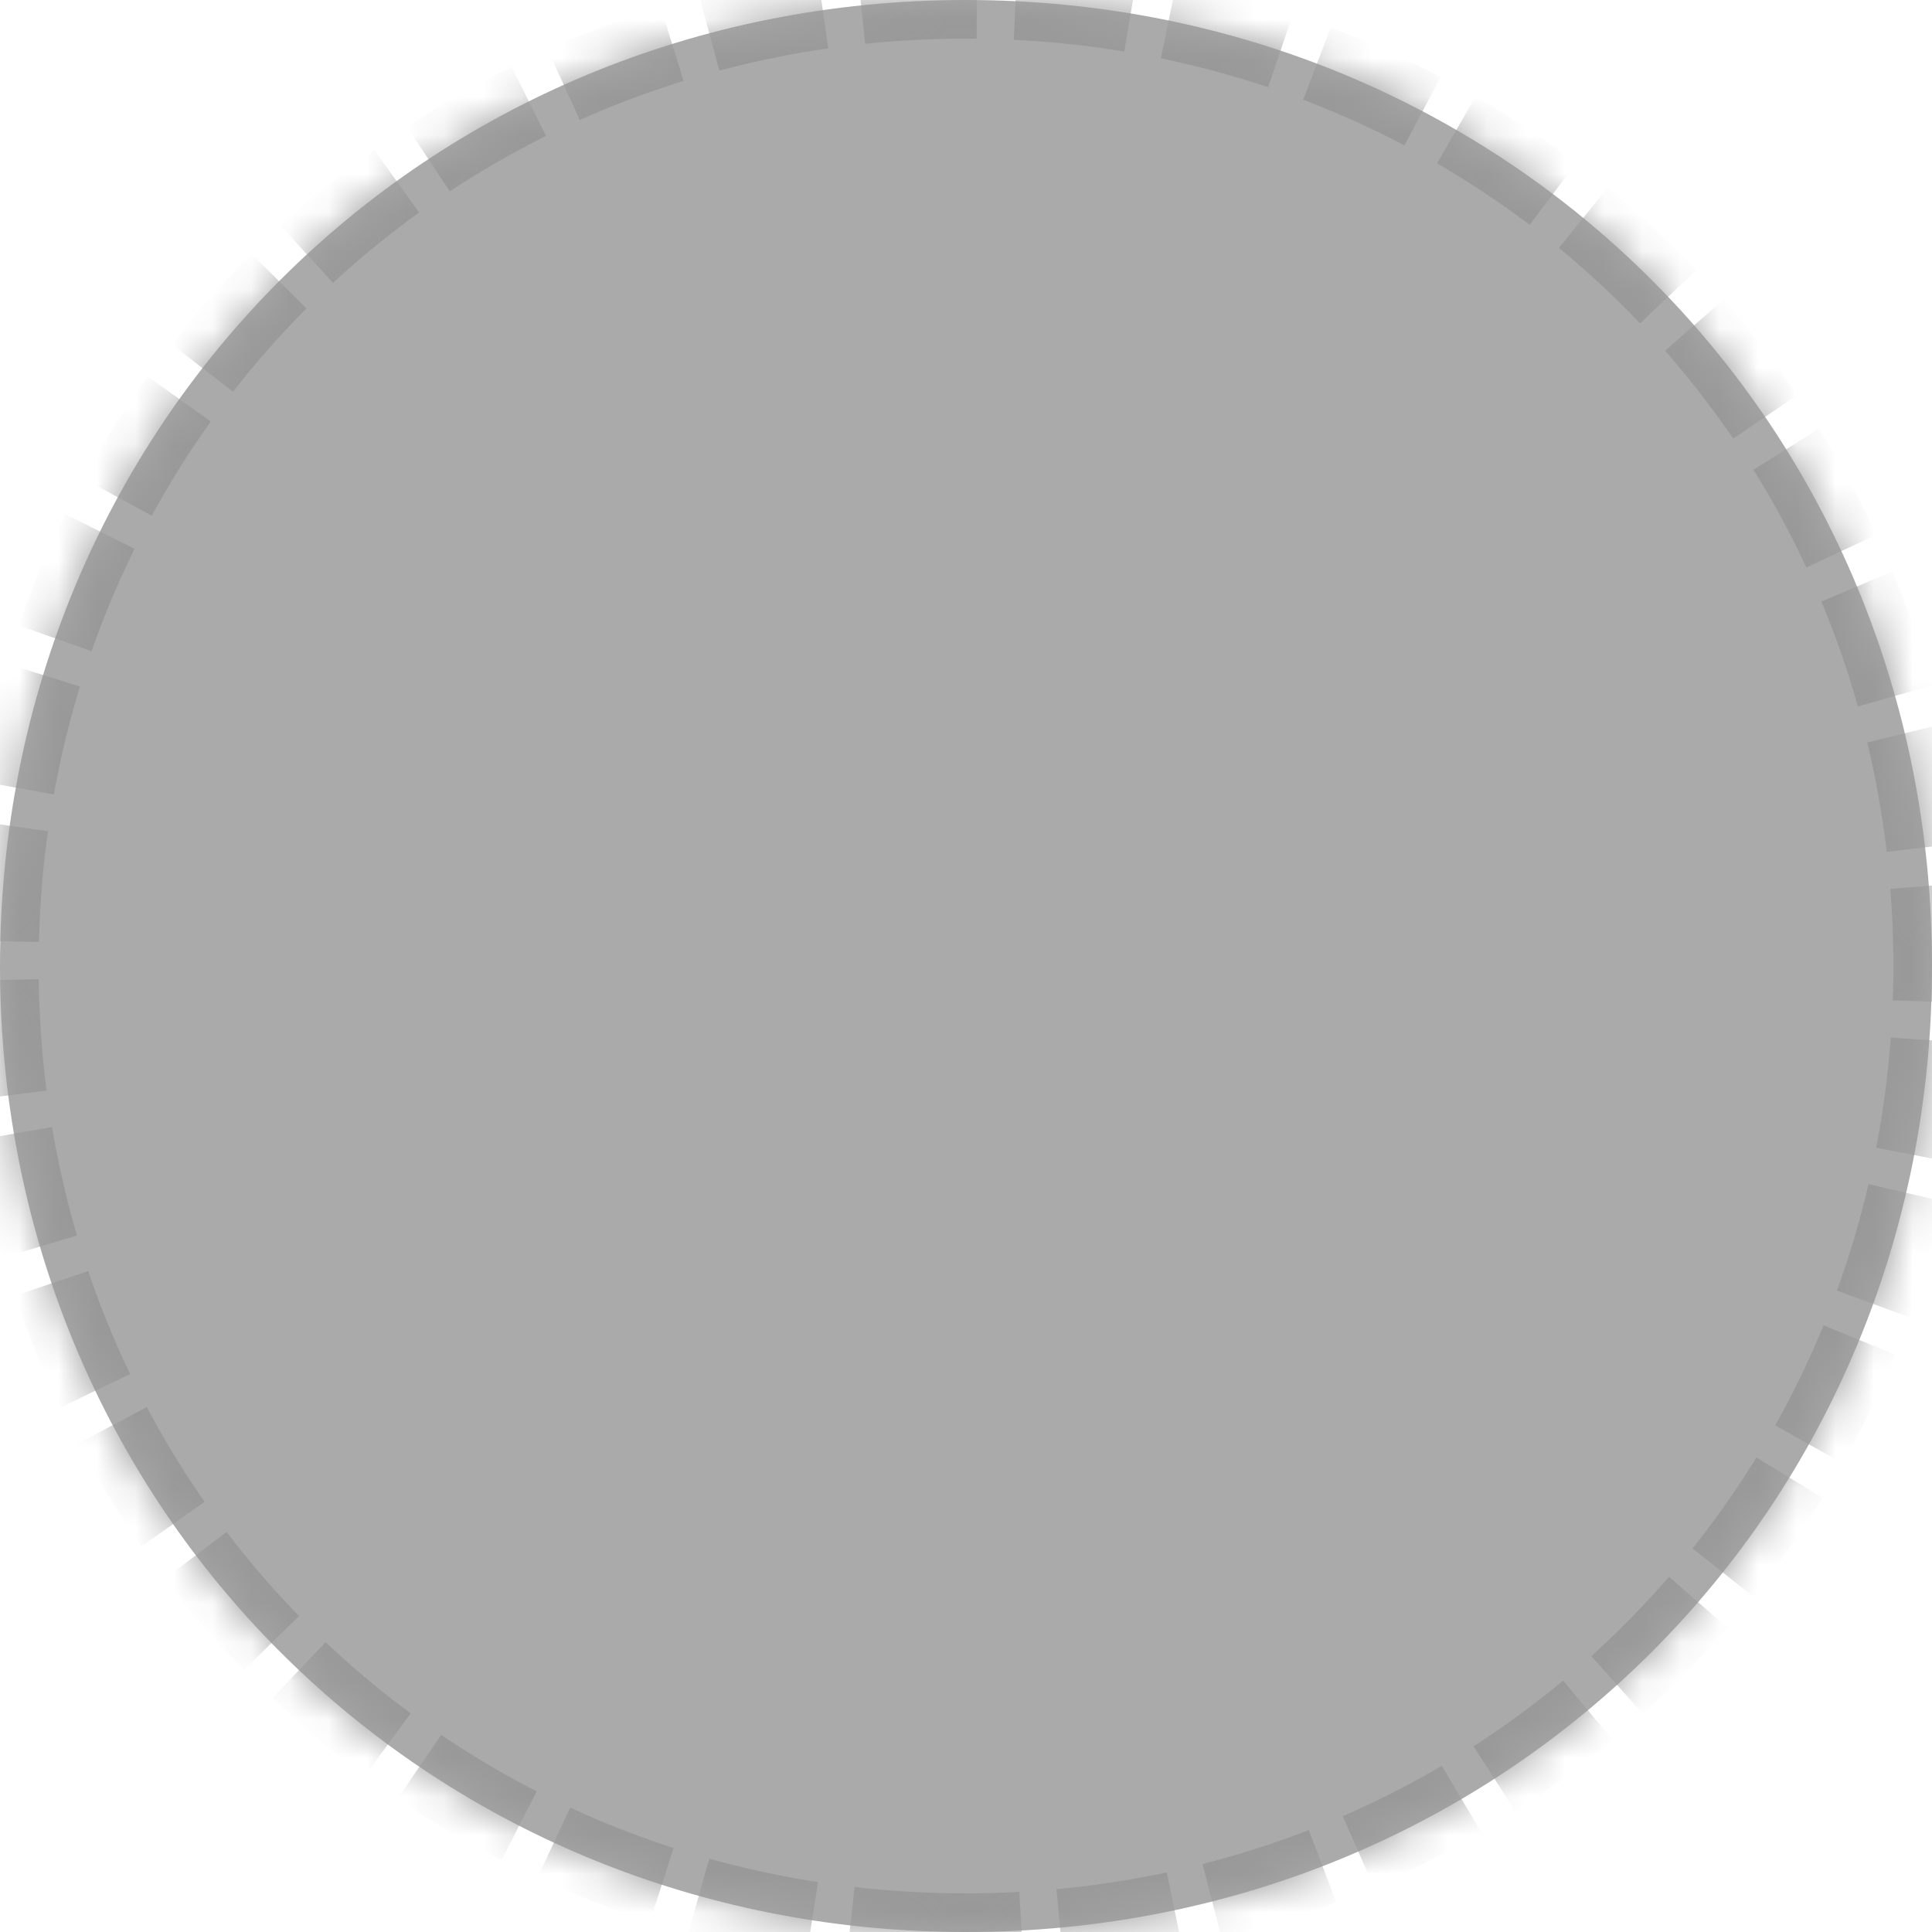 ﻿<?xml version="1.0" encoding="utf-8"?>
<svg version="1.1" xmlns:xlink="http://www.w3.org/1999/xlink" width="50px" height="50px" xmlns="http://www.w3.org/2000/svg">
  <defs>
    <mask fill="white" id="clip27">
      <path d="M 25 50  C 11.758 50  1.2 40.159  0.095 27.246  C 0.032 26.507  0 25.758  0 25  C 0 11  11 0  25 0  C 39 0  50 11  50 25  C 50 39  39 50  25 50  Z " fill-rule="evenodd" />
    </mask>
  </defs>
  <g transform="matrix(1 0 0 1 -378 -812 )">
    <path d="M 25 50  C 11.758 50  1.2 40.159  0.095 27.246  C 0.032 26.507  0 25.758  0 25  C 0 11  11 0  25 0  C 39 0  50 11  50 25  C 50 39  39 50  25 50  Z " fill-rule="nonzero" fill="#aaaaaa" stroke="none" transform="matrix(1 0 0 1 378 812 )" />
    <path d="M 25 50  C 11.758 50  1.2 40.159  0.095 27.246  C 0.032 26.507  0 25.758  0 25  C 0 11  11 0  25 0  C 39 0  50 11  50 25  C 50 39  39 50  25 50  Z " stroke-width="2" stroke-dasharray="3,1" stroke="#999999" fill="none" transform="matrix(1 0 0 1 378 812 )" mask="url(#clip27)" />
  </g>
</svg>